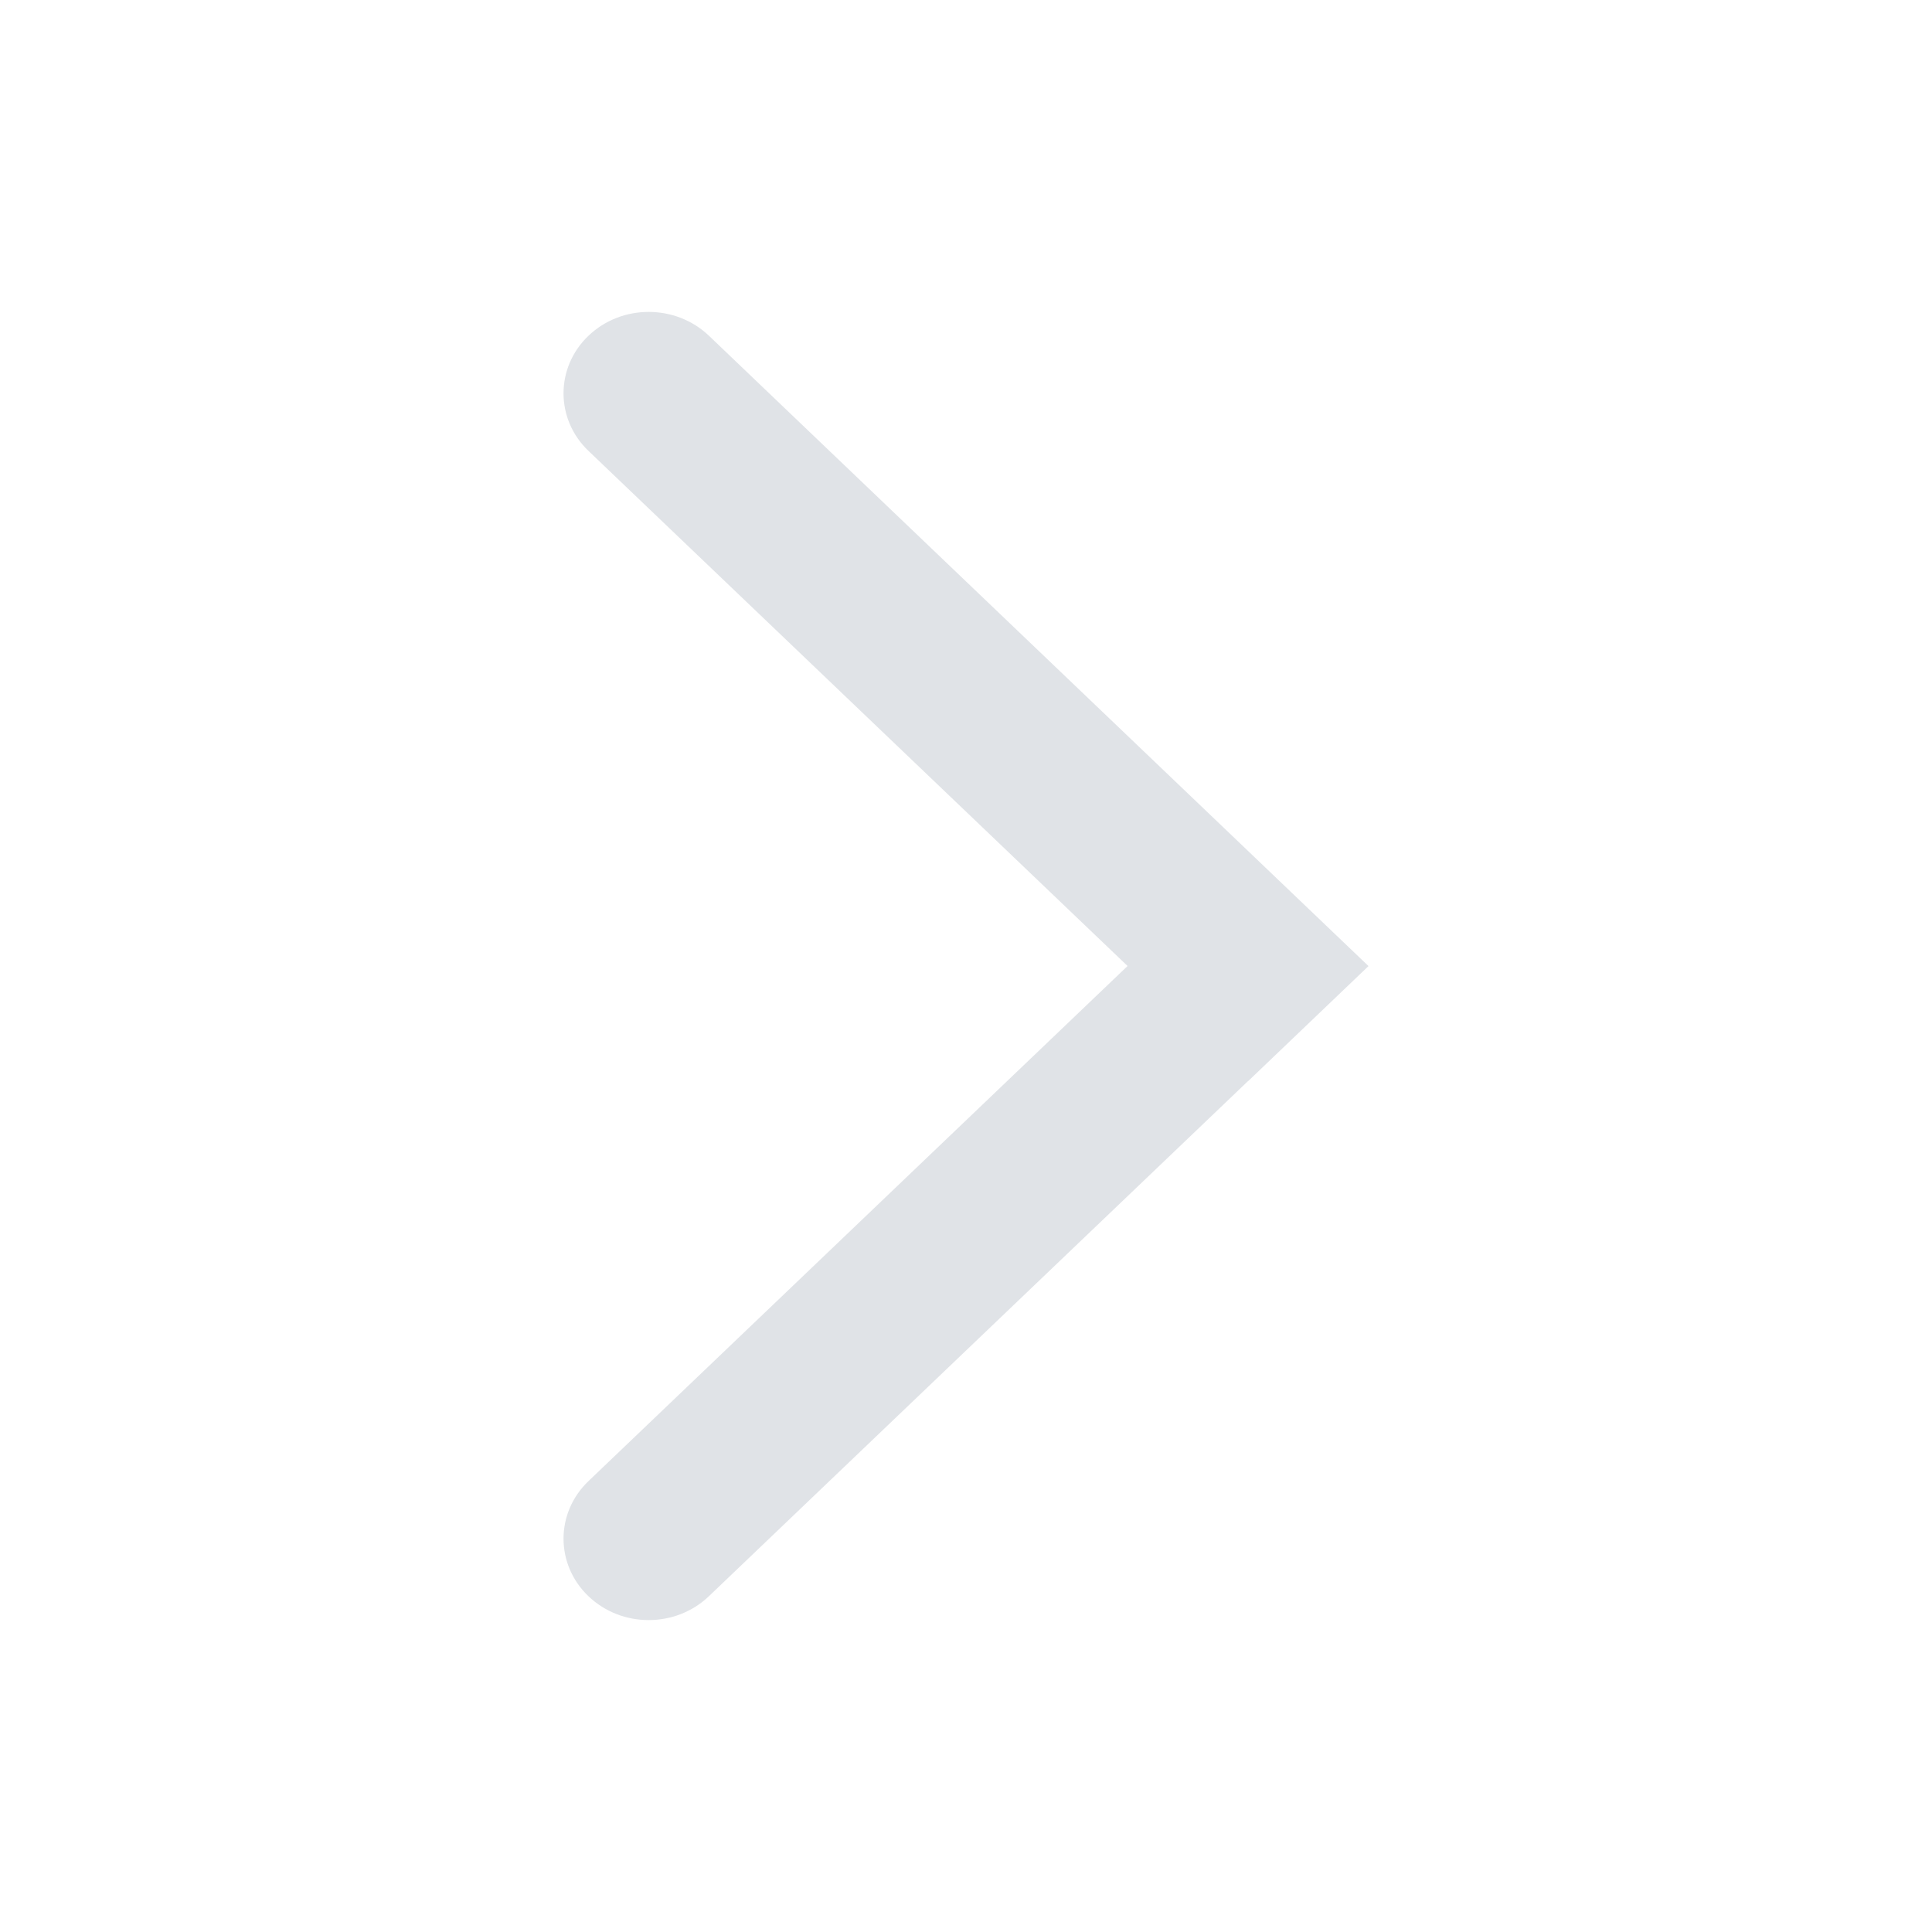 <svg xmlns="http://www.w3.org/2000/svg" width="24" height="24" viewBox="0 0 24 24" fill="none">
    <path fill-rule="evenodd" clip-rule="evenodd" d="M14.007 12L7.31 5.601C6.897 5.206 6.897 4.566 7.31 4.171C7.723 3.776 8.393 3.776 8.807 4.171L17 12.001L15.504 13.431L15.503 13.43L8.806 19.829C8.393 20.224 7.723 20.224 7.31 19.829C6.897 19.434 6.897 18.794 7.31 18.399L14.007 12Z" fill="#E0E3E7"/>
</svg>